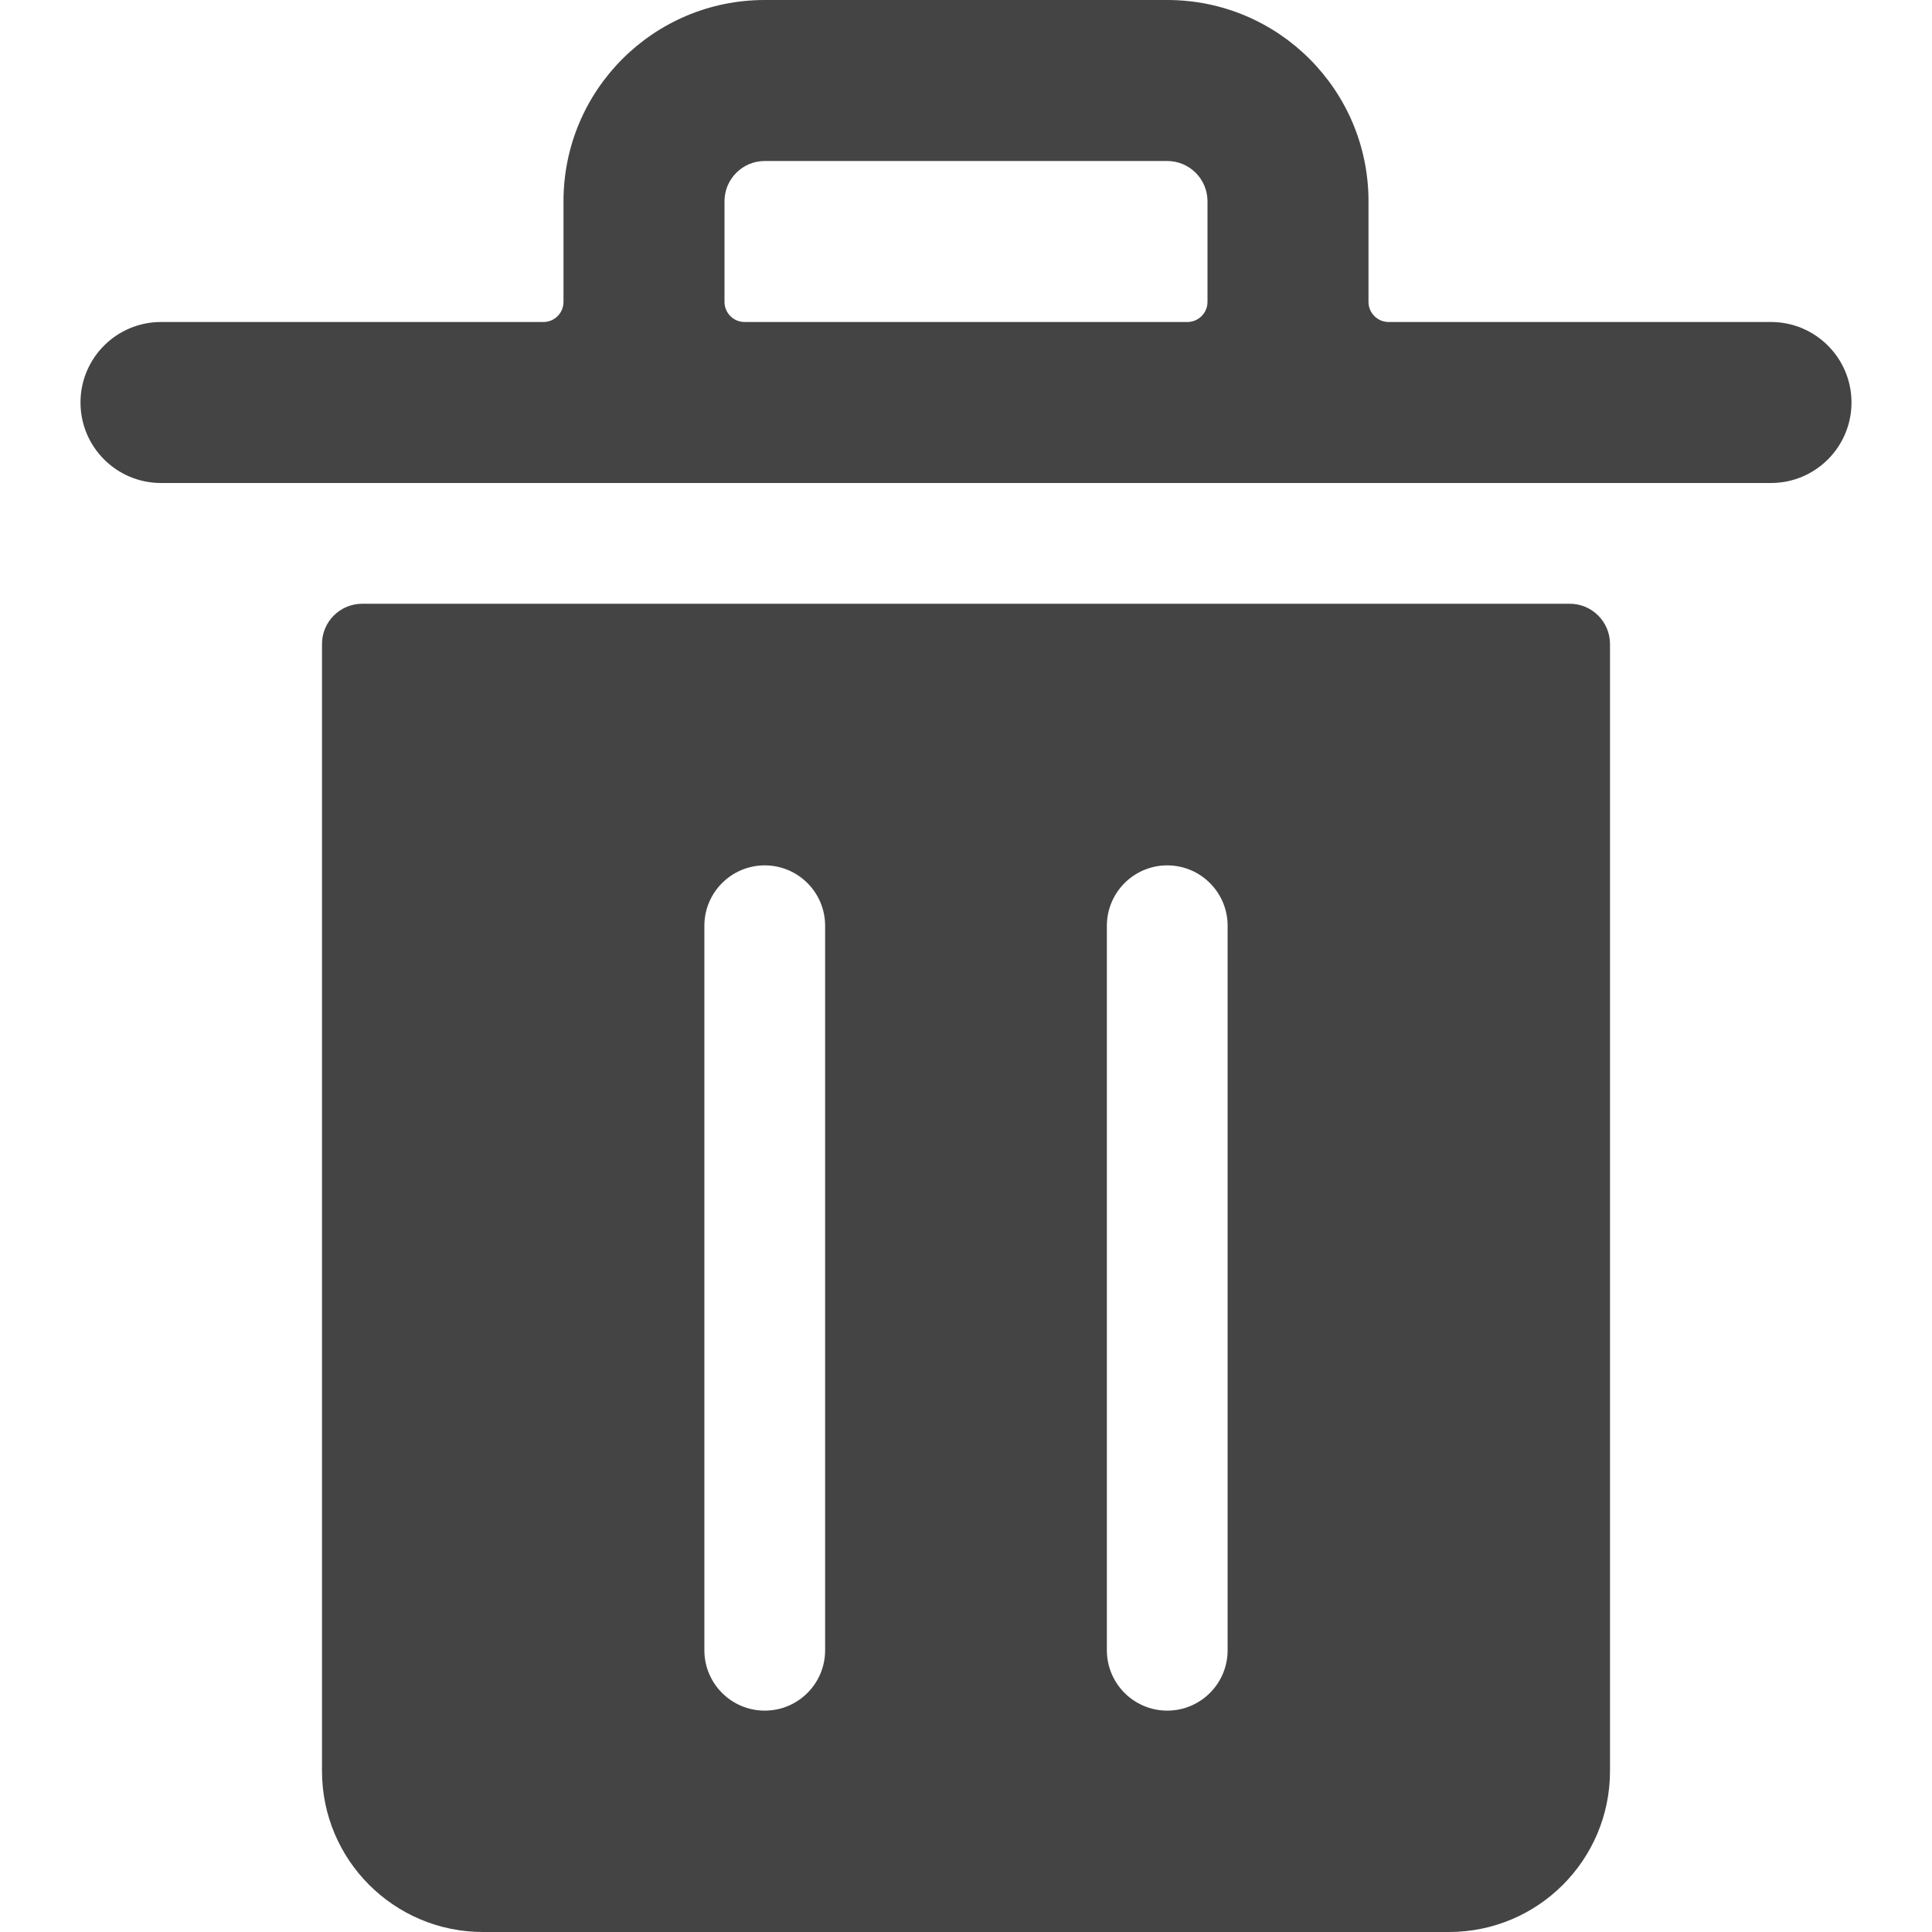 <svg width="24" height="24" xmlns="http://www.w3.org/2000/svg">
 <!-- Generator: Sketch 51.3 (57544) - http://www.bohemiancoding.com/sketch -->
 <title>trash</title>
 <desc>Created with Sketch.</desc>

 <g>
  <title>background</title>
  <rect fill="none" id="canvas_background" height="402" width="582" y="-1" x="-1"/>
 </g>
 <g>
  <title>Layer 1</title>
  <g fill-rule="evenodd" fill="none" id="Symbols">
   <g fill-rule="nonzero" fill="#000000" id="icon/utility/trash">
    <g id="bin">
     <path fill="#444444" id="Shape" d="m19.5,7.5l-15,0c-0.276,0 -0.5,0.224 -0.5,0.5l0,14c0,1.105 0.895,2 2,2l12,0c1.105,0 2,-0.895 2,-2l0,-14c0,-0.276 -0.224,-0.5 -0.5,-0.5zm-9.25,13c0,0.414 -0.336,0.75 -0.75,0.75c-0.414,0 -0.75,-0.336 -0.75,-0.75l0,-9c0,-0.414 0.336,-0.75 0.75,-0.75c0.414,0 0.75,0.336 0.75,0.75l0,9zm5,0c0,0.414 -0.336,0.75 -0.75,0.75c-0.414,0 -0.75,-0.336 -0.75,-0.75l0,-9c0,-0.414 0.336,-0.75 0.75,-0.75c0.414,0 0.75,0.336 0.75,0.75l0,9z"/>
     <path fill="#444444" id="Shape" d="m22,4l-4.75,0c-0.138,0 -0.25,-0.112 -0.25,-0.25l0,-1.25c0,-1.381 -1.119,-2.5 -2.5,-2.5l-5,0c-1.381,0 -2.5,1.119 -2.5,2.5l0,1.25c0,0.066 -0.026,0.13 -0.073,0.177c-0.047,0.047 -0.11,0.073 -0.177,0.073l-4.75,0c-0.552,0 -1,0.448 -1,1c0,0.552 0.448,1 1,1l20,0c0.552,0 1,-0.448 1,-1c0,-0.552 -0.448,-1 -1,-1zm-13,-0.25l0,-1.25c0,-0.276 0.224,-0.5 0.5,-0.5l5,0c0.276,0 0.5,0.224 0.5,0.5l0,1.25c0,0.138 -0.112,0.25 -0.25,0.25l-5.5,0c-0.138,0 -0.25,-0.112 -0.25,-0.25z"/>
    </g>
   </g>
  </g>
 </g>
</svg>
